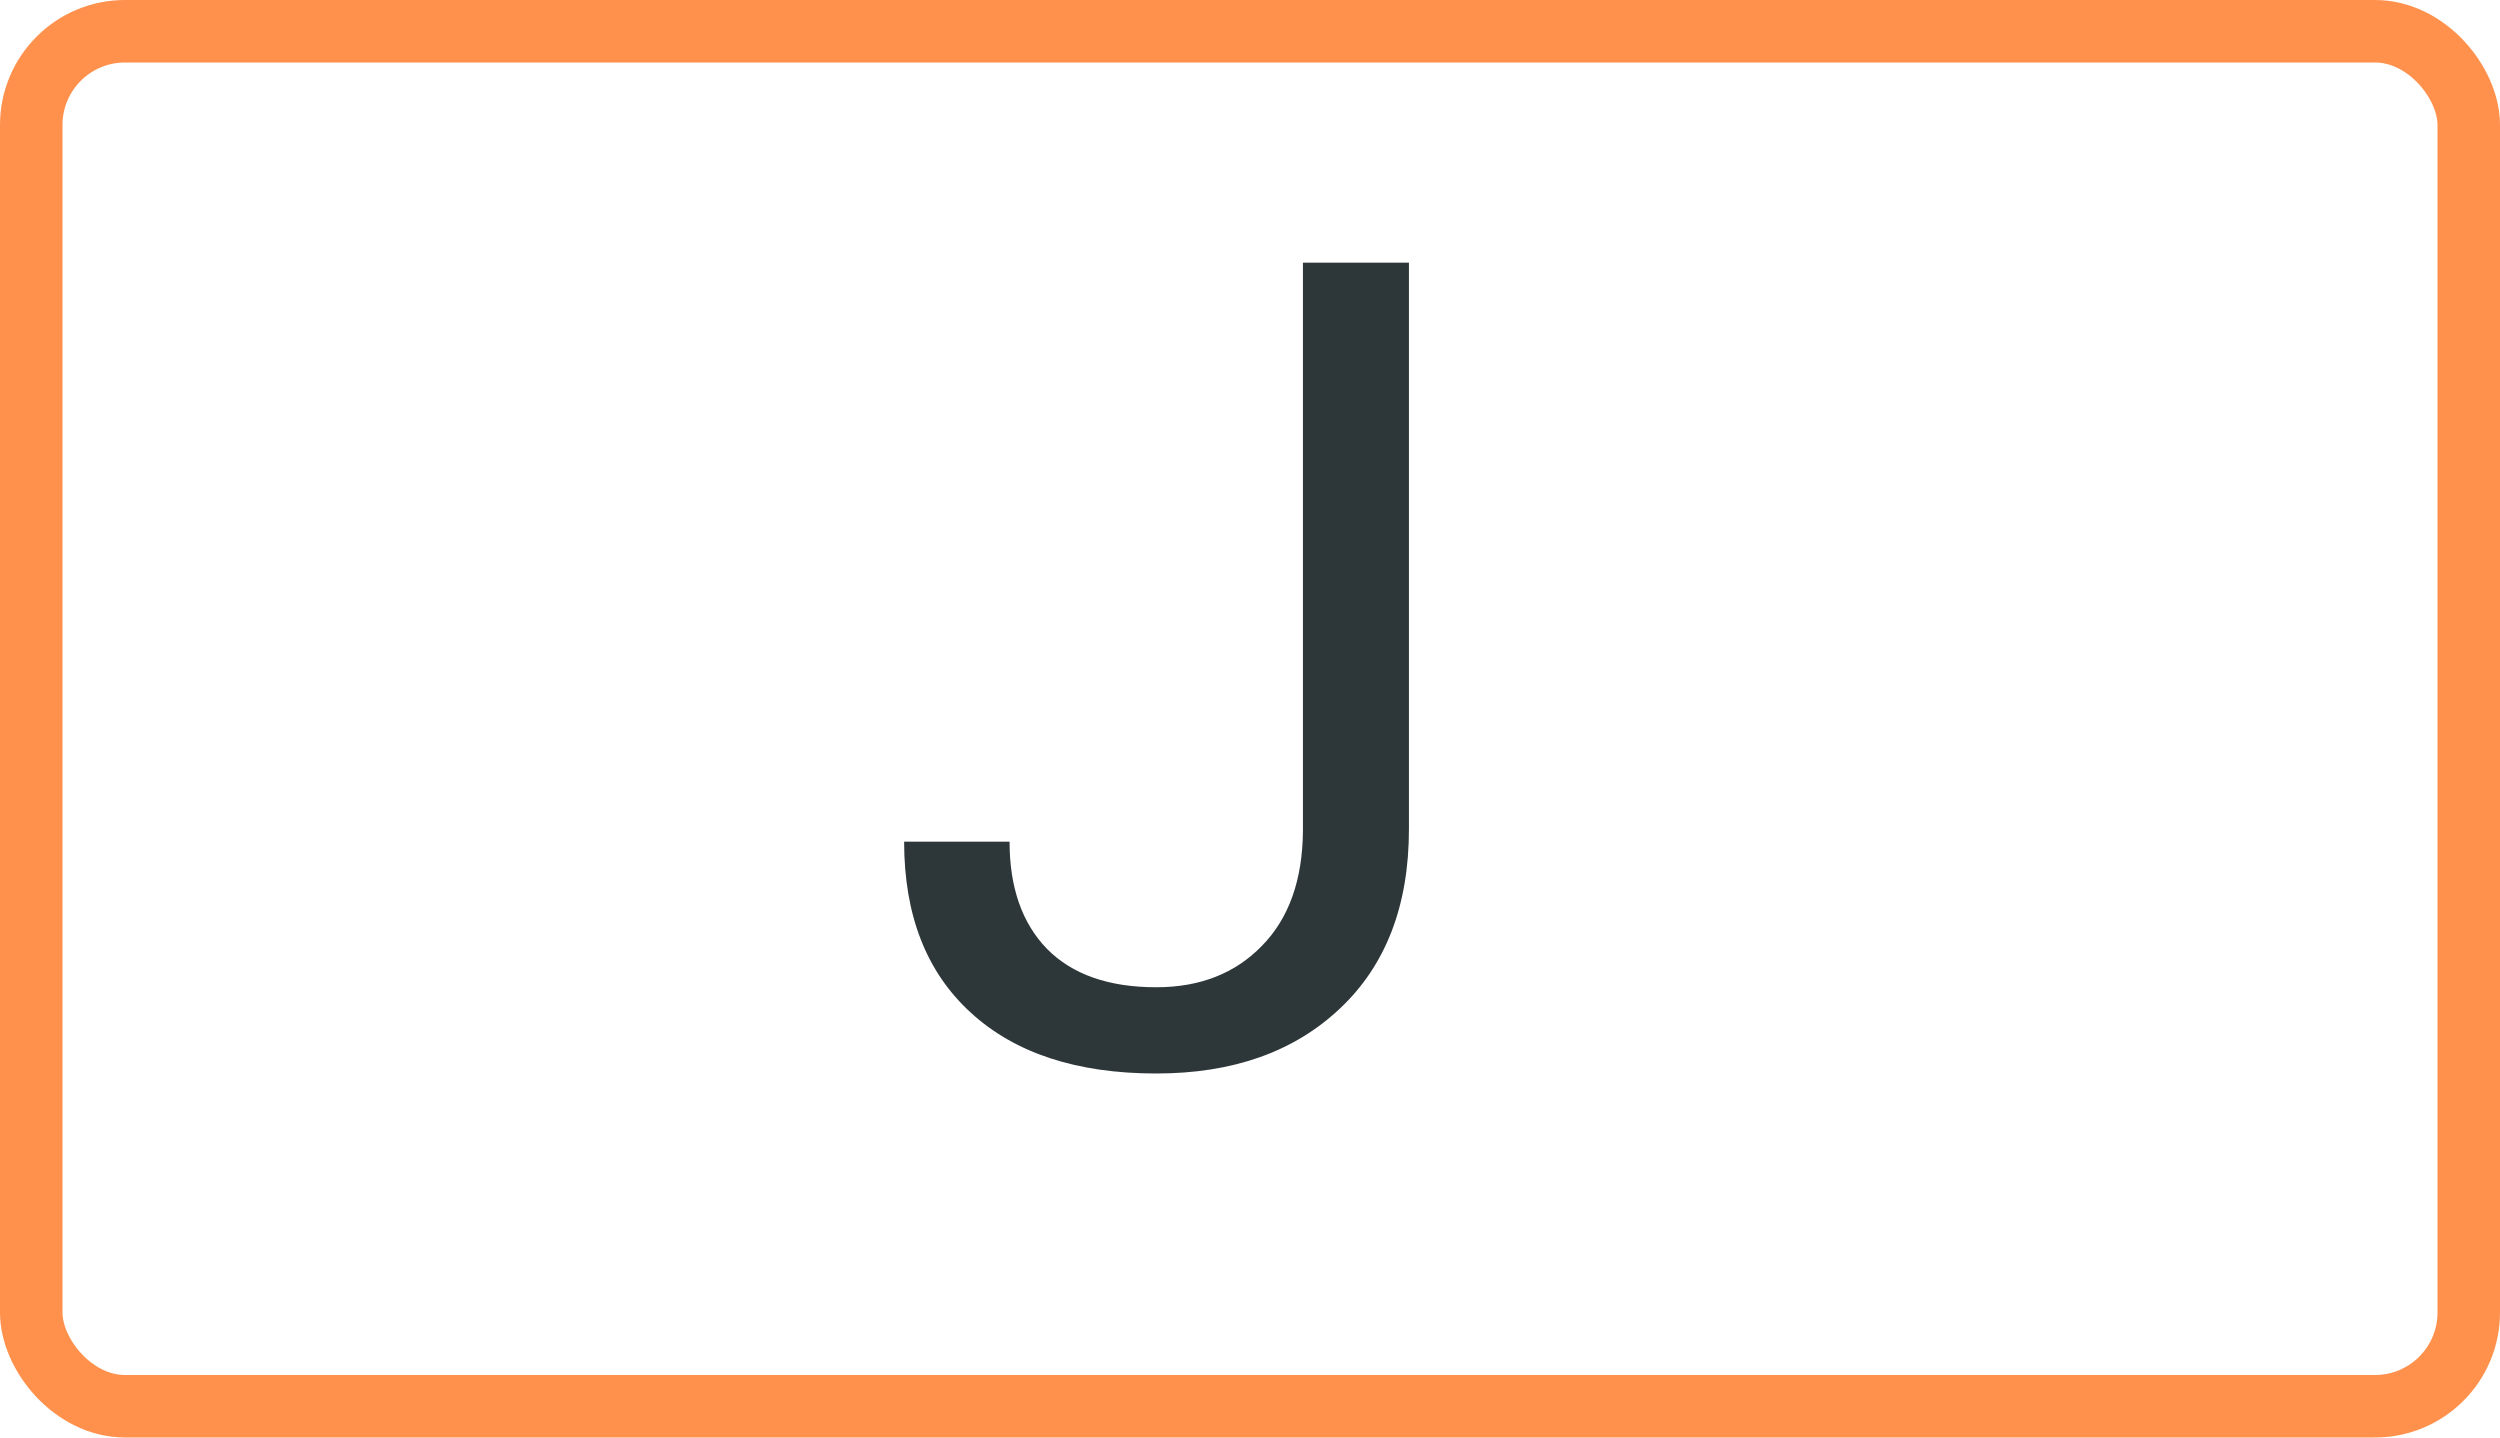 <svg width="40" height="23" viewBox="0 0 40 23" fill="none" xmlns="http://www.w3.org/2000/svg">
    <path d="M20.847 4.203h1.696v9.062c0 1.224-.37 2.182-1.107 2.874-.733.691-1.711 1.037-2.936 1.037-1.271 0-2.262-.325-2.97-.976-.71-.65-1.064-1.561-1.064-2.733h1.687c0 .732.2 1.303.598 1.714.404.41.987.615 1.749.615.697 0 1.26-.22 1.688-.66.433-.439.653-1.054.659-1.845V4.203z" fill="#2D3739"/>
    <rect x=".5" y=".5" width="39" height="22" rx="1.5" stroke="#FF914D"/>
</svg>
